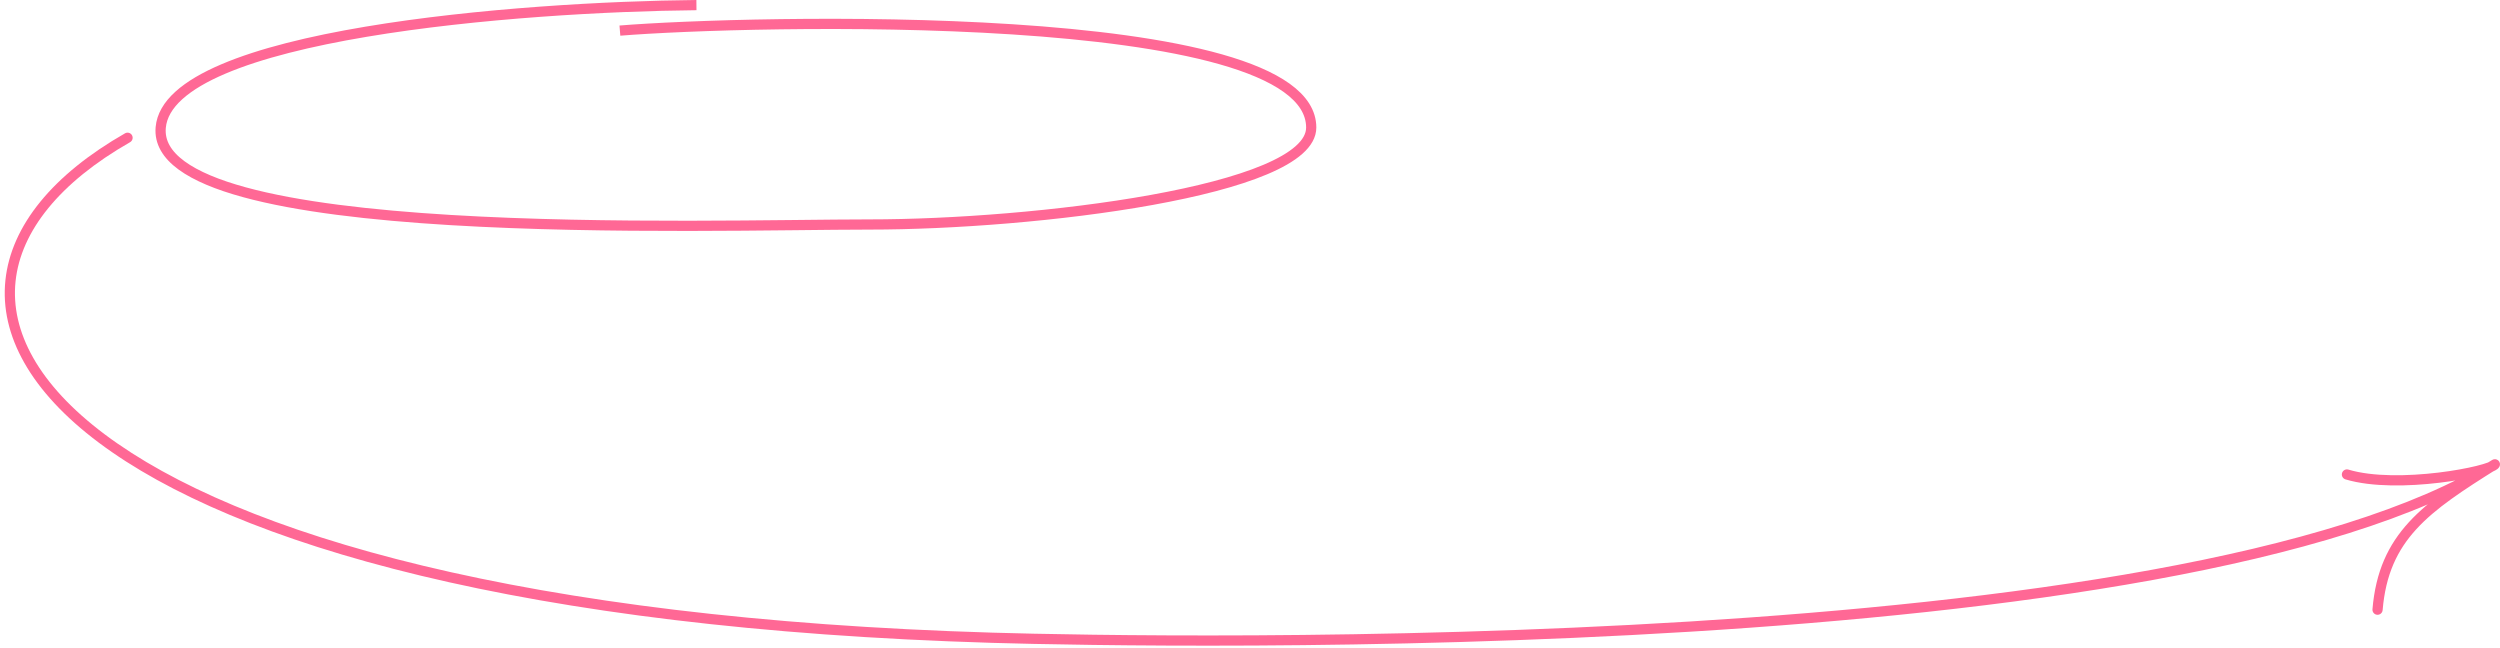 <svg width="490" height="127" viewBox="0 0 490 127" fill="none" xmlns="http://www.w3.org/2000/svg">
<path d="M25.496 27.868C25.975 27.594 26.142 26.983 25.868 26.504C25.594 26.024 24.983 25.858 24.503 26.132L25.496 27.868ZM194.5 125L194.47 126L194.5 125ZM489 91L489.894 91.447C490.095 91.046 490.004 90.561 489.672 90.26C489.341 89.959 488.849 89.915 488.469 90.152L489 91ZM465.003 119.417C464.957 119.967 465.366 120.451 465.917 120.497C466.467 120.542 466.95 120.133 466.996 119.583L465.003 119.417ZM460.287 92.042C459.758 91.883 459.201 92.184 459.042 92.713C458.883 93.242 459.183 93.799 459.712 93.958L460.287 92.042ZM24.503 26.132C10.376 34.205 2.178 44.216 1.06 54.935C-0.062 65.687 5.977 76.725 19.338 86.738C46.035 106.745 102.677 123.248 194.47 126L194.53 124C102.824 121.252 46.716 104.755 20.537 85.137C7.461 75.338 2.031 64.907 3.049 55.143C4.071 45.346 11.624 35.795 25.496 27.868L24.503 26.132ZM194.47 126C211.24 126.502 269.524 127.628 331.315 123.812C362.21 121.904 394.002 118.76 421.93 113.68C449.828 108.605 473.986 101.579 489.53 91.848L488.469 90.152C473.264 99.671 449.423 106.646 421.572 111.712C393.752 116.773 362.046 119.911 331.192 121.816C269.486 125.626 211.27 124.502 194.53 124L194.47 126ZM488.469 90.152C481.742 94.363 476.17 97.957 472.15 102.343C468.083 106.781 465.621 112.004 465.003 119.417L466.996 119.583C467.579 112.596 469.867 107.794 473.624 103.695C477.429 99.544 482.757 96.088 489.53 91.848L488.469 90.152ZM488.105 90.553C488.14 90.483 488.177 90.436 488.199 90.411C488.221 90.384 488.238 90.37 488.242 90.367C488.248 90.362 488.231 90.376 488.177 90.408C488.067 90.47 487.886 90.555 487.617 90.657C487.086 90.859 486.319 91.088 485.355 91.326C483.431 91.799 480.805 92.282 477.881 92.632C471.994 93.337 465.081 93.481 460.287 92.042L459.712 93.958C464.918 95.519 472.172 95.33 478.119 94.618C481.111 94.26 483.818 93.763 485.832 93.268C486.836 93.021 487.69 92.769 488.327 92.527C488.644 92.406 488.934 92.279 489.171 92.143C489.29 92.075 489.416 91.993 489.531 91.896C489.637 91.806 489.788 91.66 489.894 91.447L488.105 90.553Z" fill="#FF6895"/>
<path d="M136.5 1C102.166 1.333 33.1 6.6 31.5 25C29.5 48 138.5 44 170.5 44C202.5 44 257 37.5 257 25C257 1 146 4 121.5 6" stroke="#FF6895" stroke-width="2"/>
</svg>
